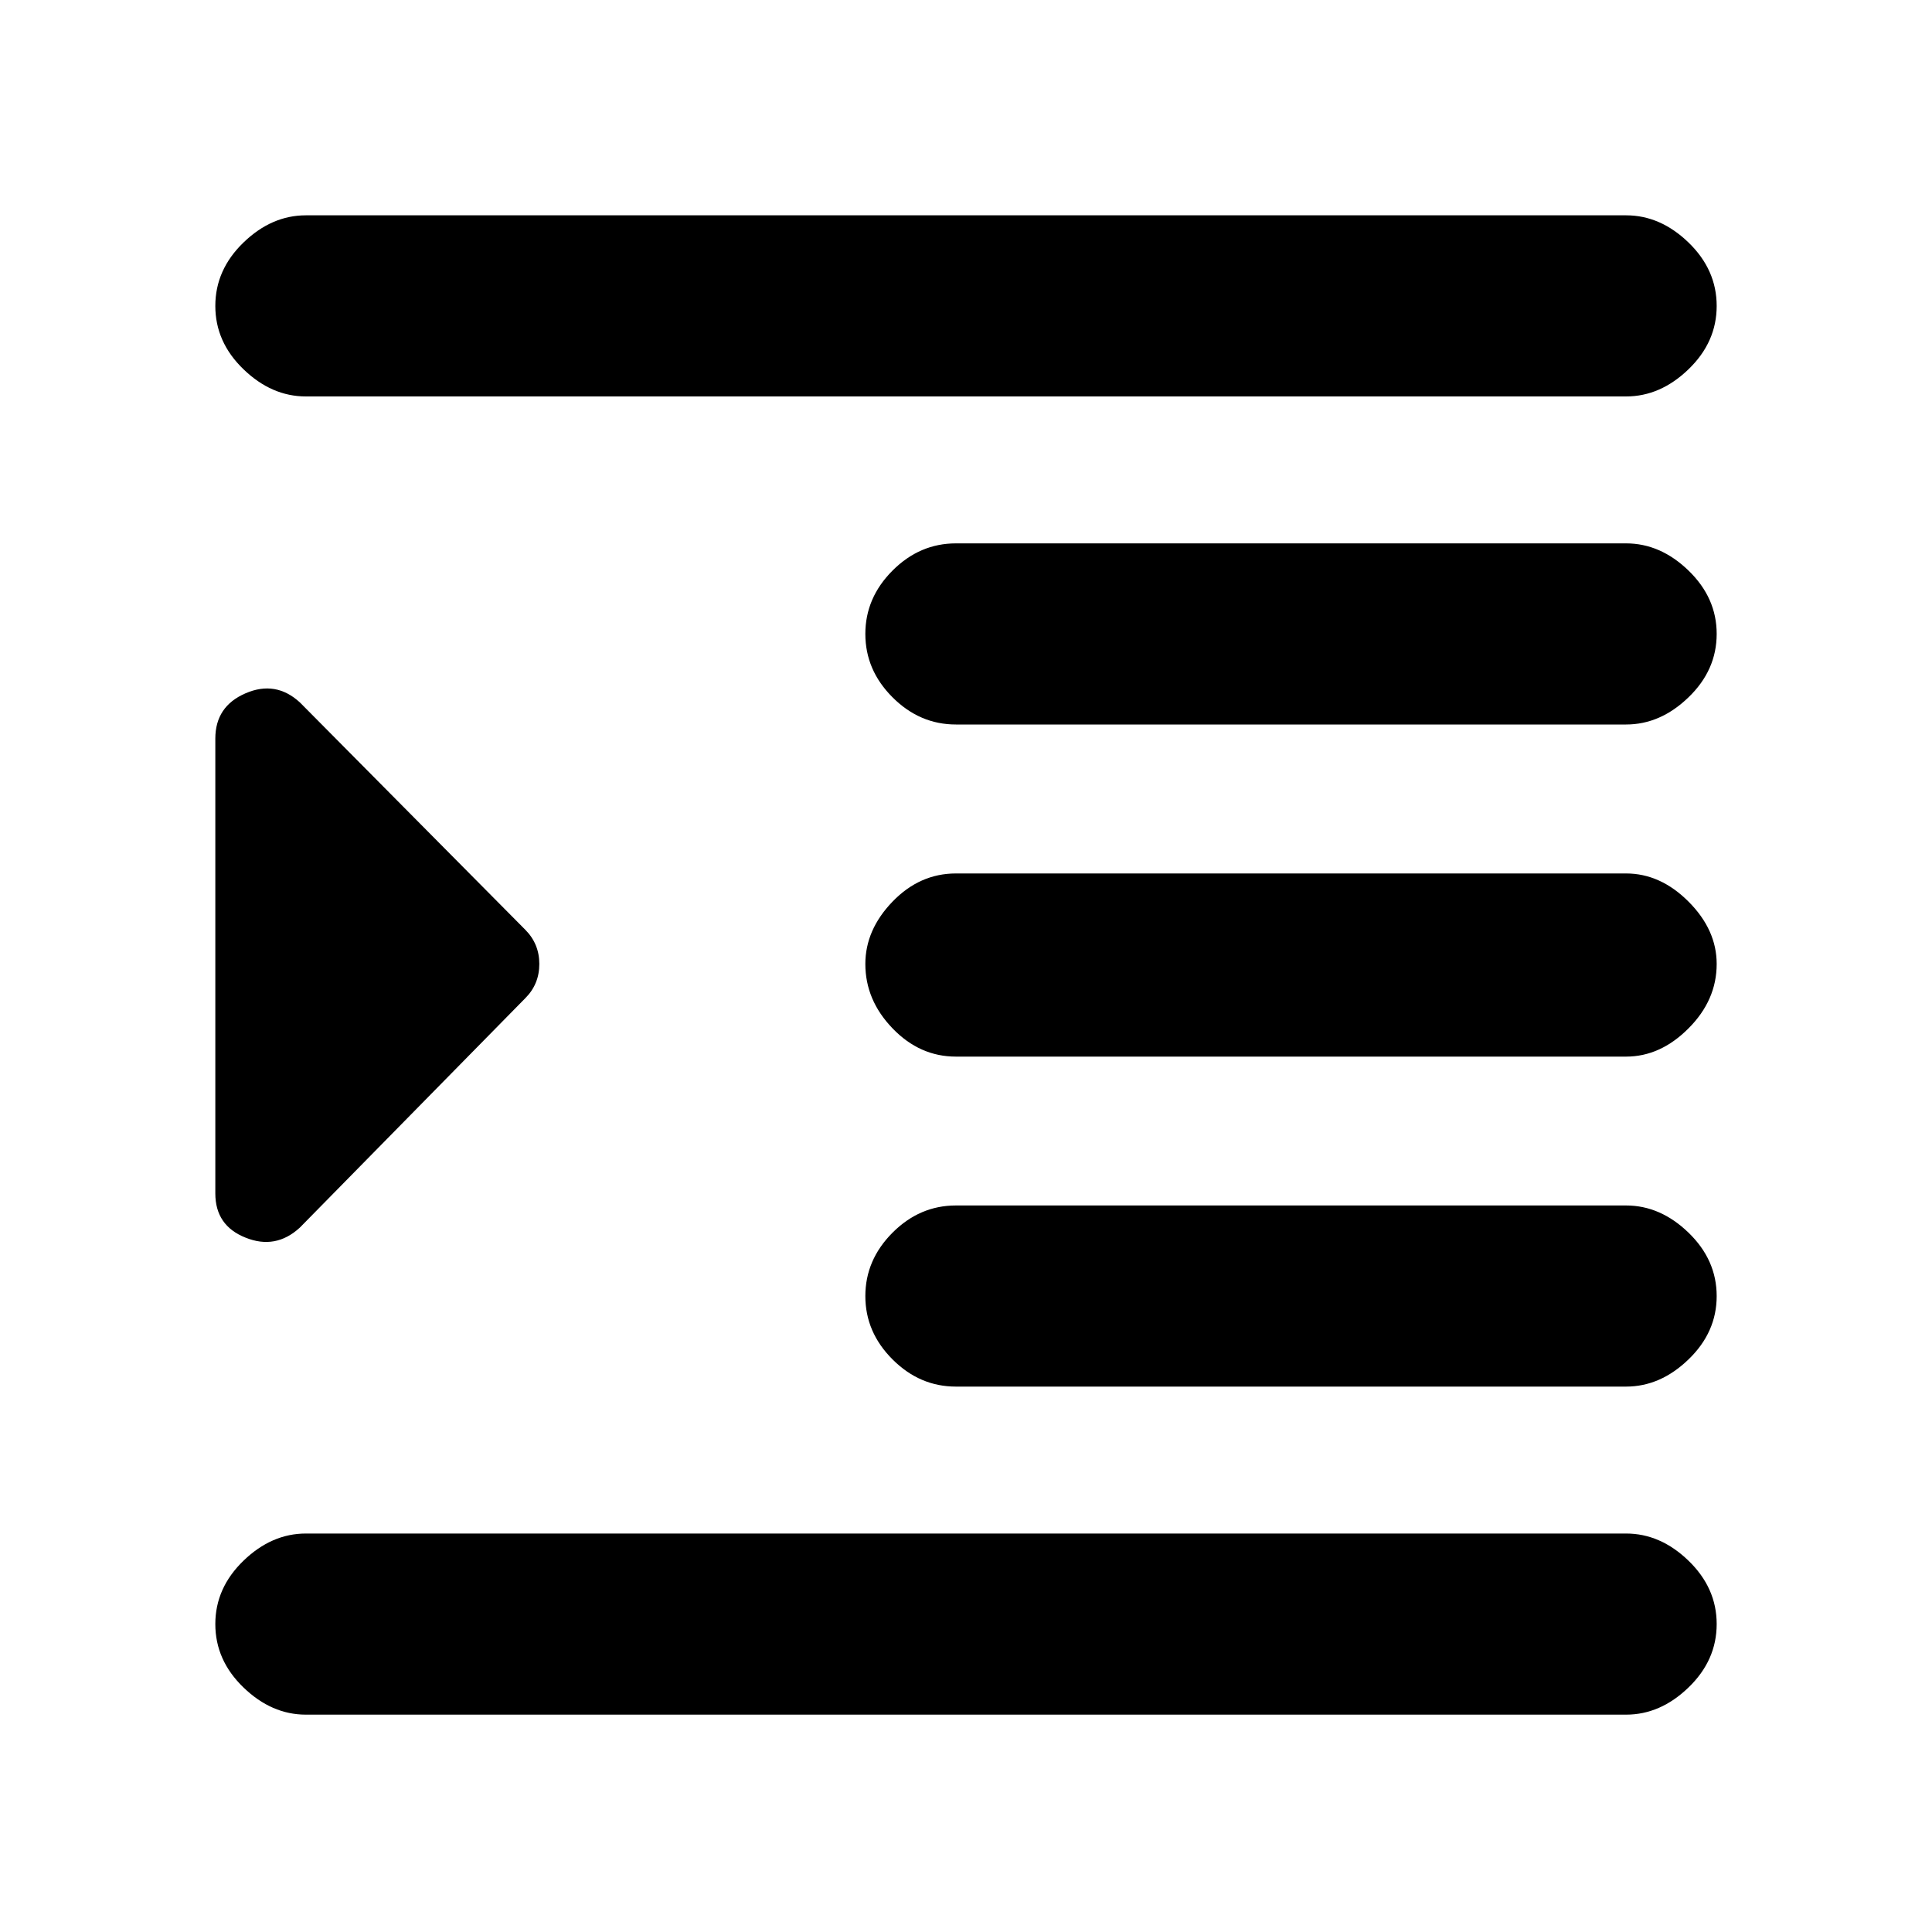 <svg xmlns="http://www.w3.org/2000/svg" height="20" width="20"><path d="M3.167 17.75Q2.812 17.75 2.521 17.469Q2.229 17.188 2.229 16.812Q2.229 16.438 2.521 16.156Q2.812 15.875 3.167 15.875H16.833Q17.188 15.875 17.479 16.156Q17.771 16.438 17.771 16.812Q17.771 17.188 17.479 17.469Q17.188 17.75 16.833 17.75ZM2.229 12.354V7.646Q2.229 7.312 2.542 7.177Q2.854 7.042 3.104 7.271L5.438 9.625Q5.583 9.771 5.583 9.979Q5.583 10.188 5.438 10.333L3.104 12.708Q2.854 12.938 2.542 12.812Q2.229 12.688 2.229 12.354ZM9.896 14.354Q9.521 14.354 9.24 14.073Q8.958 13.792 8.958 13.417Q8.958 13.042 9.24 12.76Q9.521 12.479 9.896 12.479H16.833Q17.188 12.479 17.479 12.76Q17.771 13.042 17.771 13.417Q17.771 13.792 17.479 14.073Q17.188 14.354 16.833 14.354ZM3.167 4.104Q2.812 4.104 2.521 3.823Q2.229 3.542 2.229 3.167Q2.229 2.792 2.521 2.51Q2.812 2.229 3.167 2.229H16.833Q17.188 2.229 17.479 2.51Q17.771 2.792 17.771 3.167Q17.771 3.542 17.479 3.823Q17.188 4.104 16.833 4.104ZM9.896 7.5Q9.521 7.5 9.24 7.219Q8.958 6.938 8.958 6.562Q8.958 6.188 9.24 5.906Q9.521 5.625 9.896 5.625H16.833Q17.188 5.625 17.479 5.906Q17.771 6.188 17.771 6.562Q17.771 6.938 17.479 7.219Q17.188 7.5 16.833 7.5ZM9.896 10.938Q9.521 10.938 9.24 10.646Q8.958 10.354 8.958 9.979Q8.958 9.625 9.24 9.333Q9.521 9.042 9.896 9.042H16.833Q17.188 9.042 17.479 9.333Q17.771 9.625 17.771 9.979Q17.771 10.354 17.479 10.646Q17.188 10.938 16.833 10.938Z"/></svg>